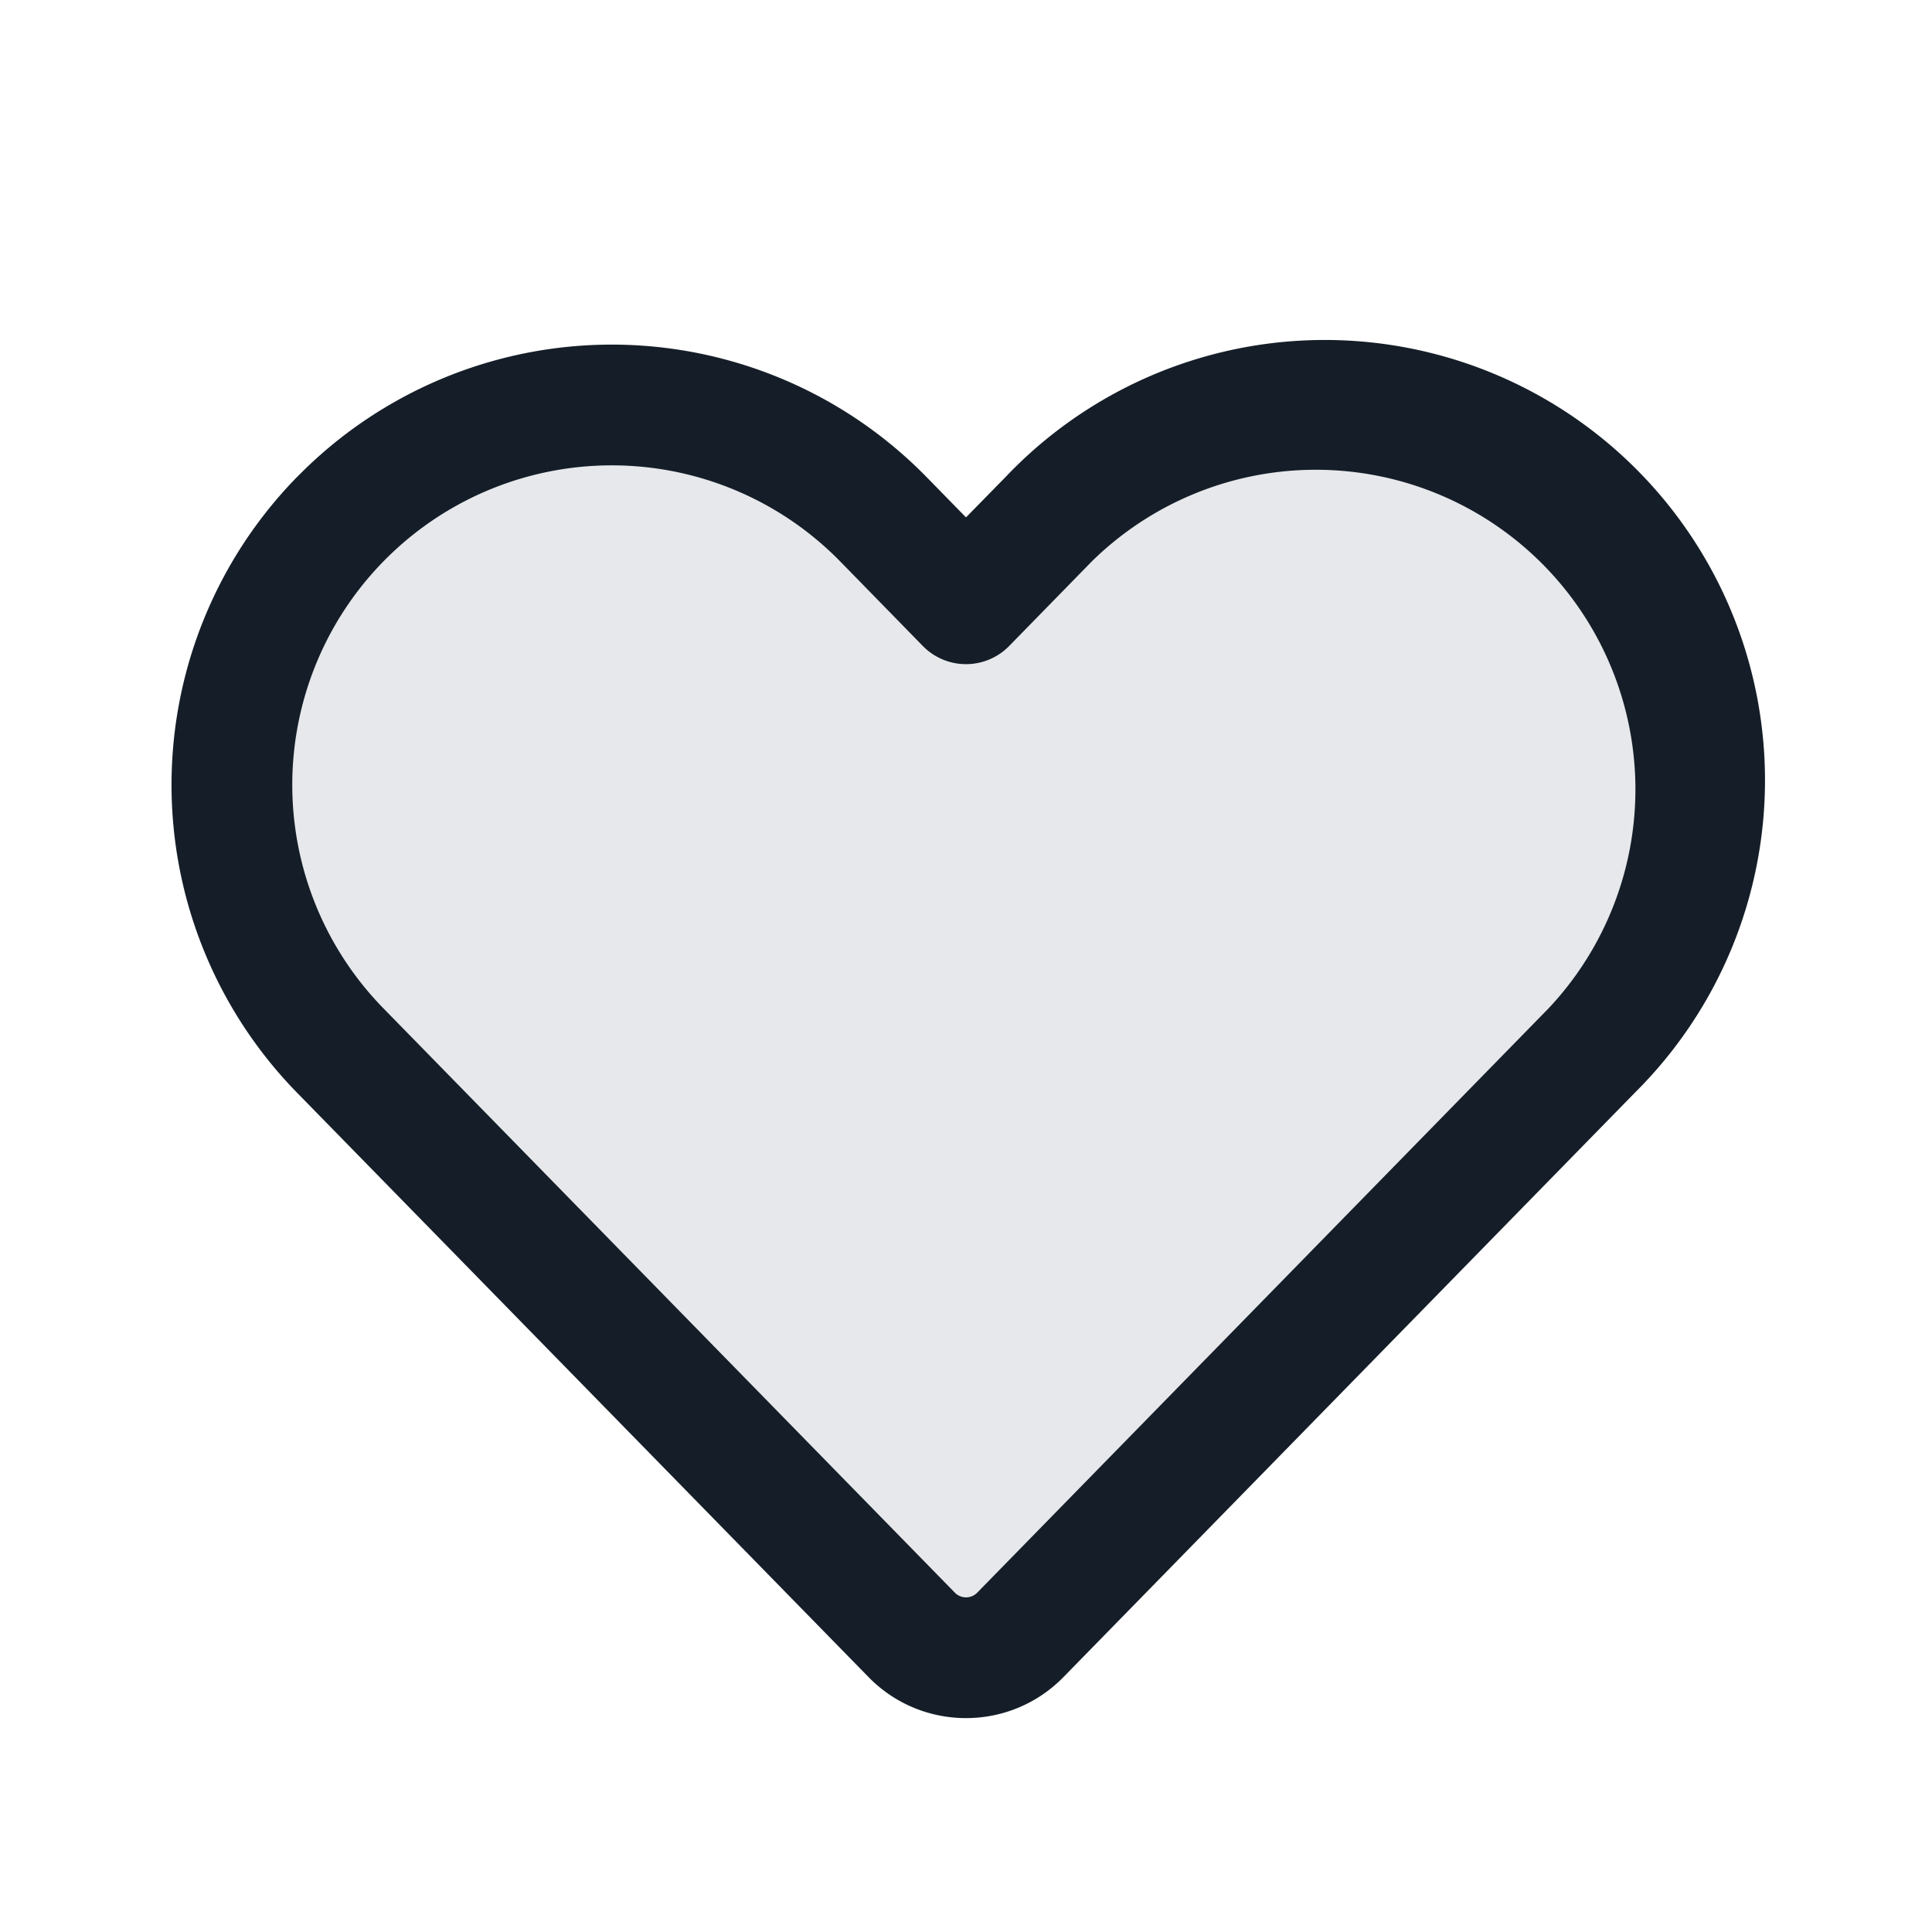 <svg viewBox="0 0 24 24" fill="none" xmlns="http://www.w3.org/2000/svg"><path d="m4.226 13.05 7.099 7.26c.37.378.98.378 1.35 0l7.1-7.26a4.72 4.72 0 0 0-6.75-6.6L12 7.5l-1.026-1.05a4.719 4.719 0 1 0-6.748 6.6Z" fill="#636F7E" fill-opacity=".16"/><path fill-rule="evenodd" clip-rule="evenodd" d="M10.438 6.975a3.969 3.969 0 1 0-5.676 5.55l7.1 7.26a.194.194 0 0 0 .277 0l7.099-7.26a3.97 3.97 0 0 0-5.676-5.55l-1.026 1.05a.75.75 0 0 1-1.072 0l-1.026-1.05ZM3.69 5.926a5.469 5.469 0 0 1 7.82 0l.49.501.49-.5a5.469 5.469 0 1 1 7.82 7.646l-7.099 7.26c-.664.68-1.758.68-2.422 0l-7.1-7.26a5.47 5.47 0 0 1 0-7.647Z" fill="#151E28"/></svg>